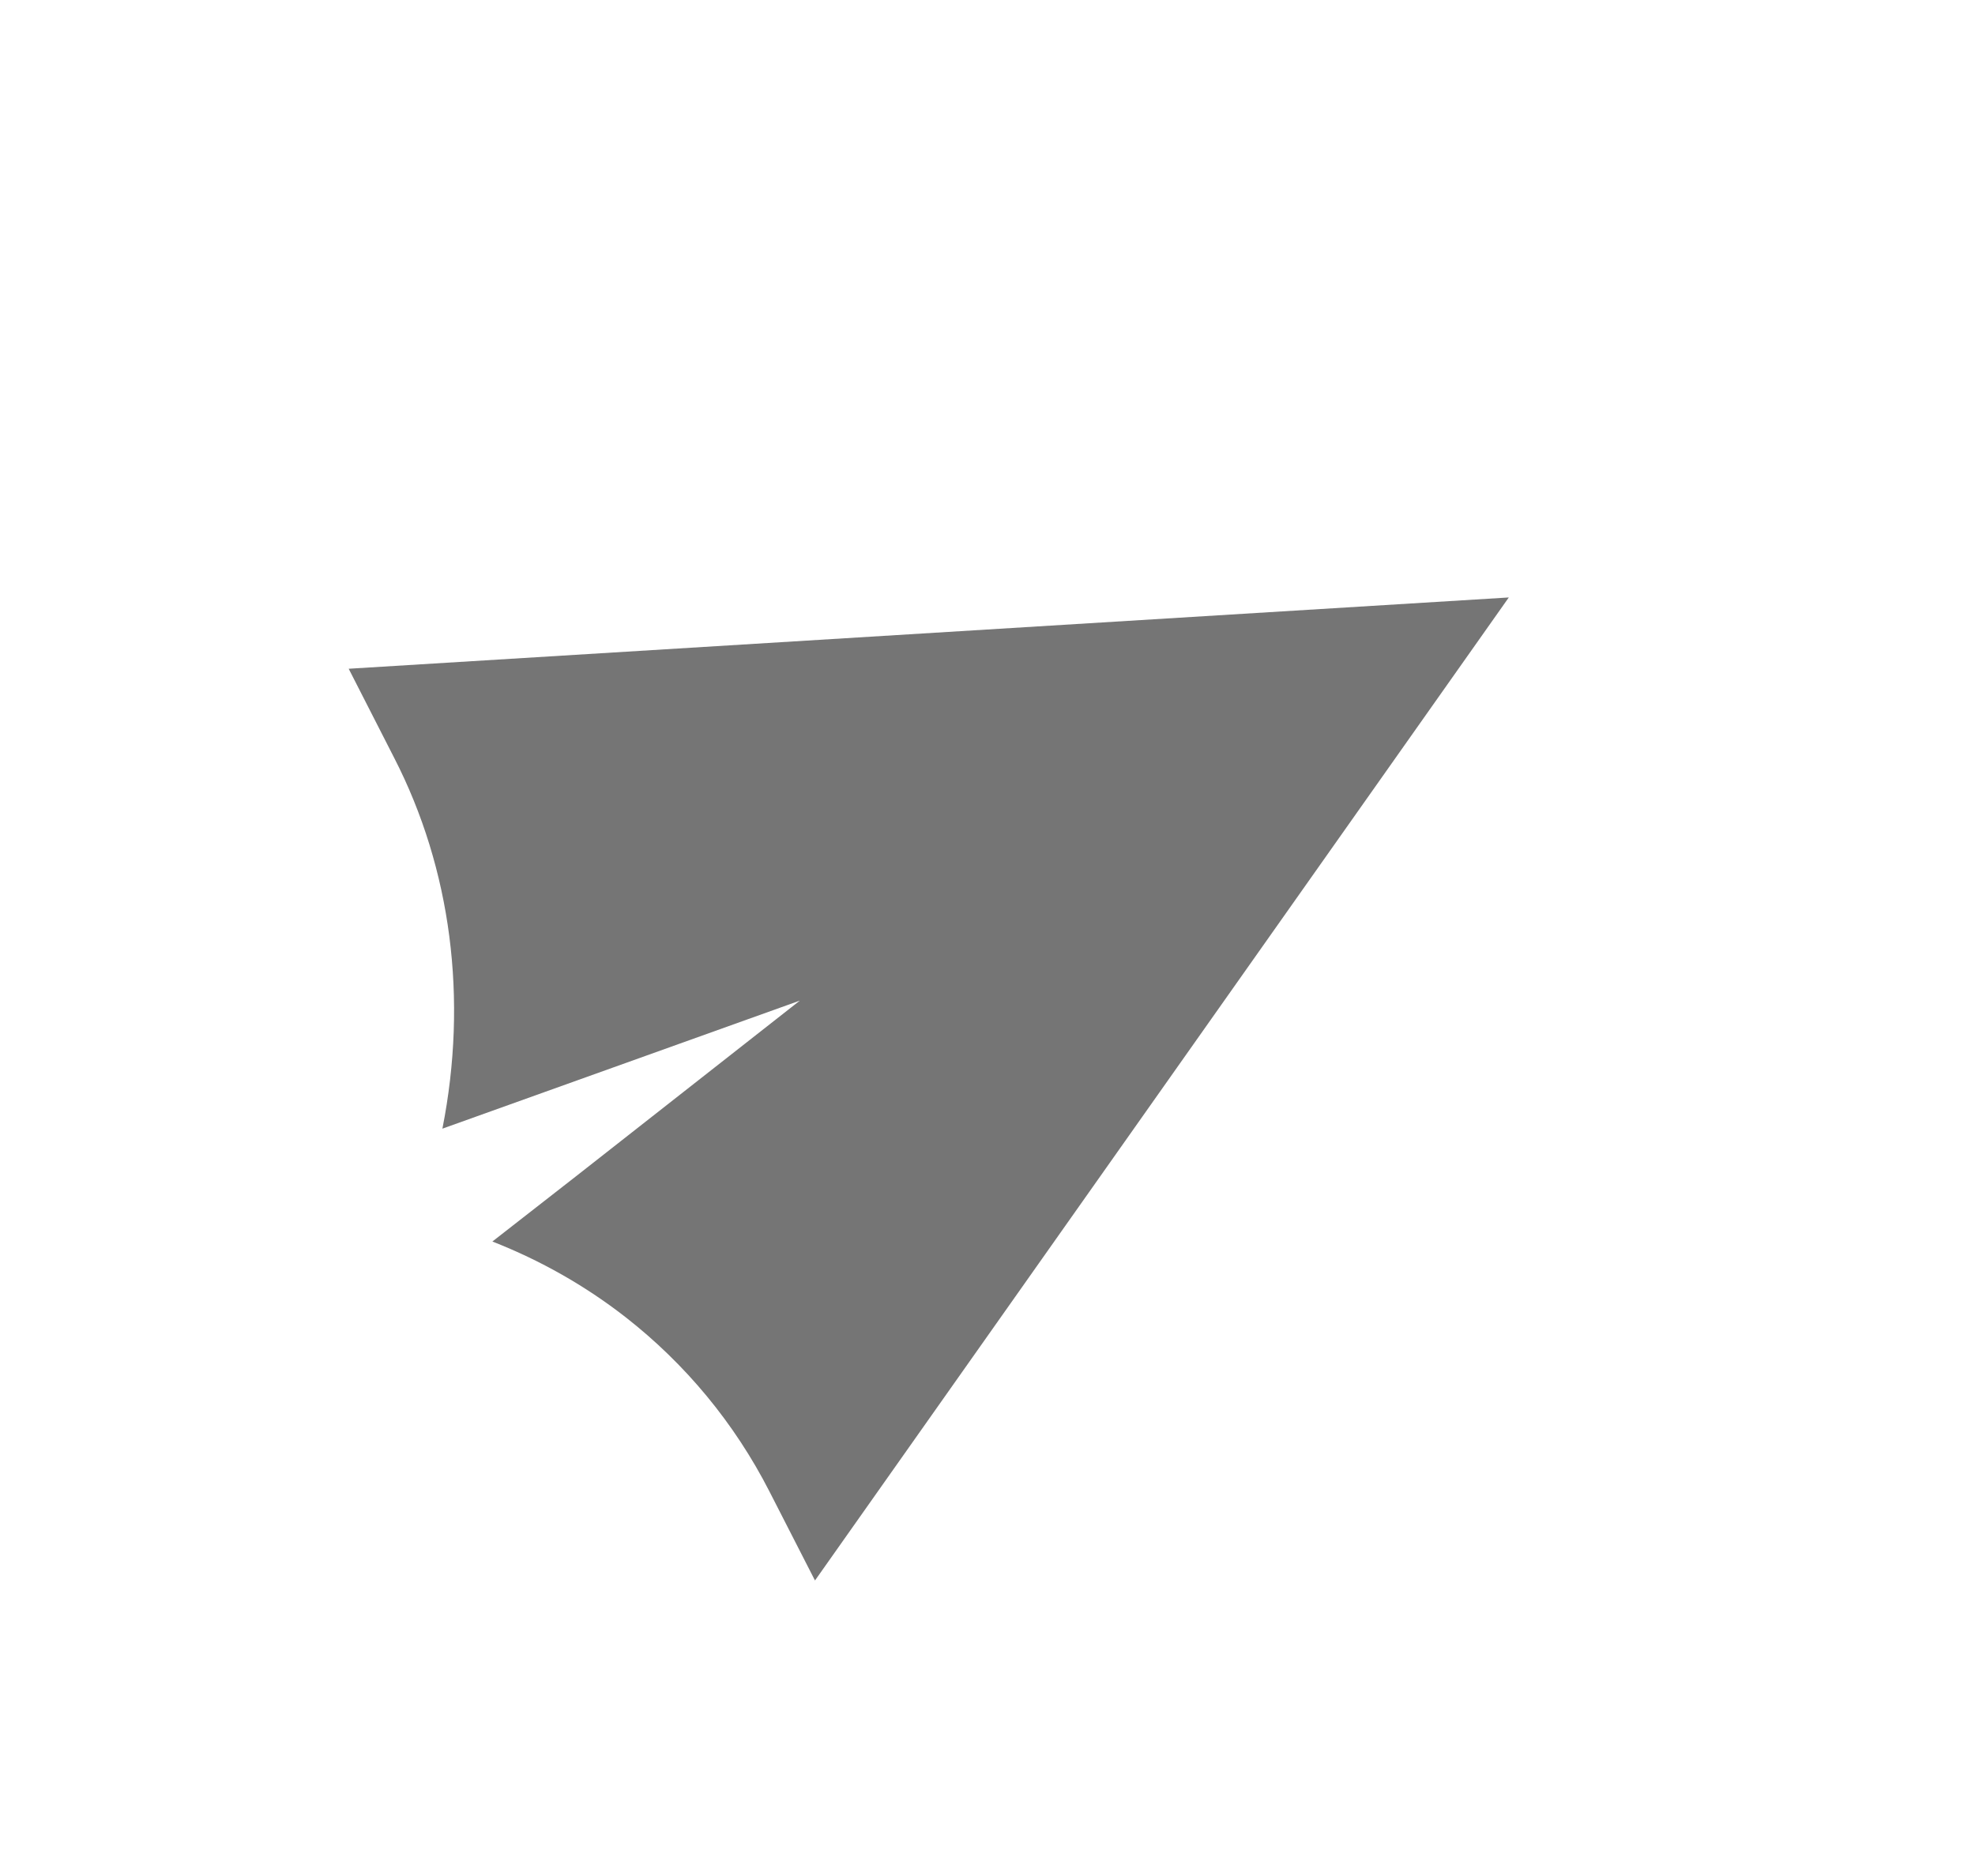 <svg width="20" height="19" viewBox="0 0 20 19" fill="none" xmlns="http://www.w3.org/2000/svg">
<path d="M8.253 16.007L7.791 15.104C7.438 14.414 6.942 13.814 6.332 13.338C5.926 13.022 5.474 12.765 4.986 12.574L5.832 11.914L8.1 10.134L4.48 11.431C4.74 10.117 4.569 8.8 3.992 7.676L3.531 6.773L15.279 6.051L8.253 16.007Z" fill="#757575"/>
</svg>
